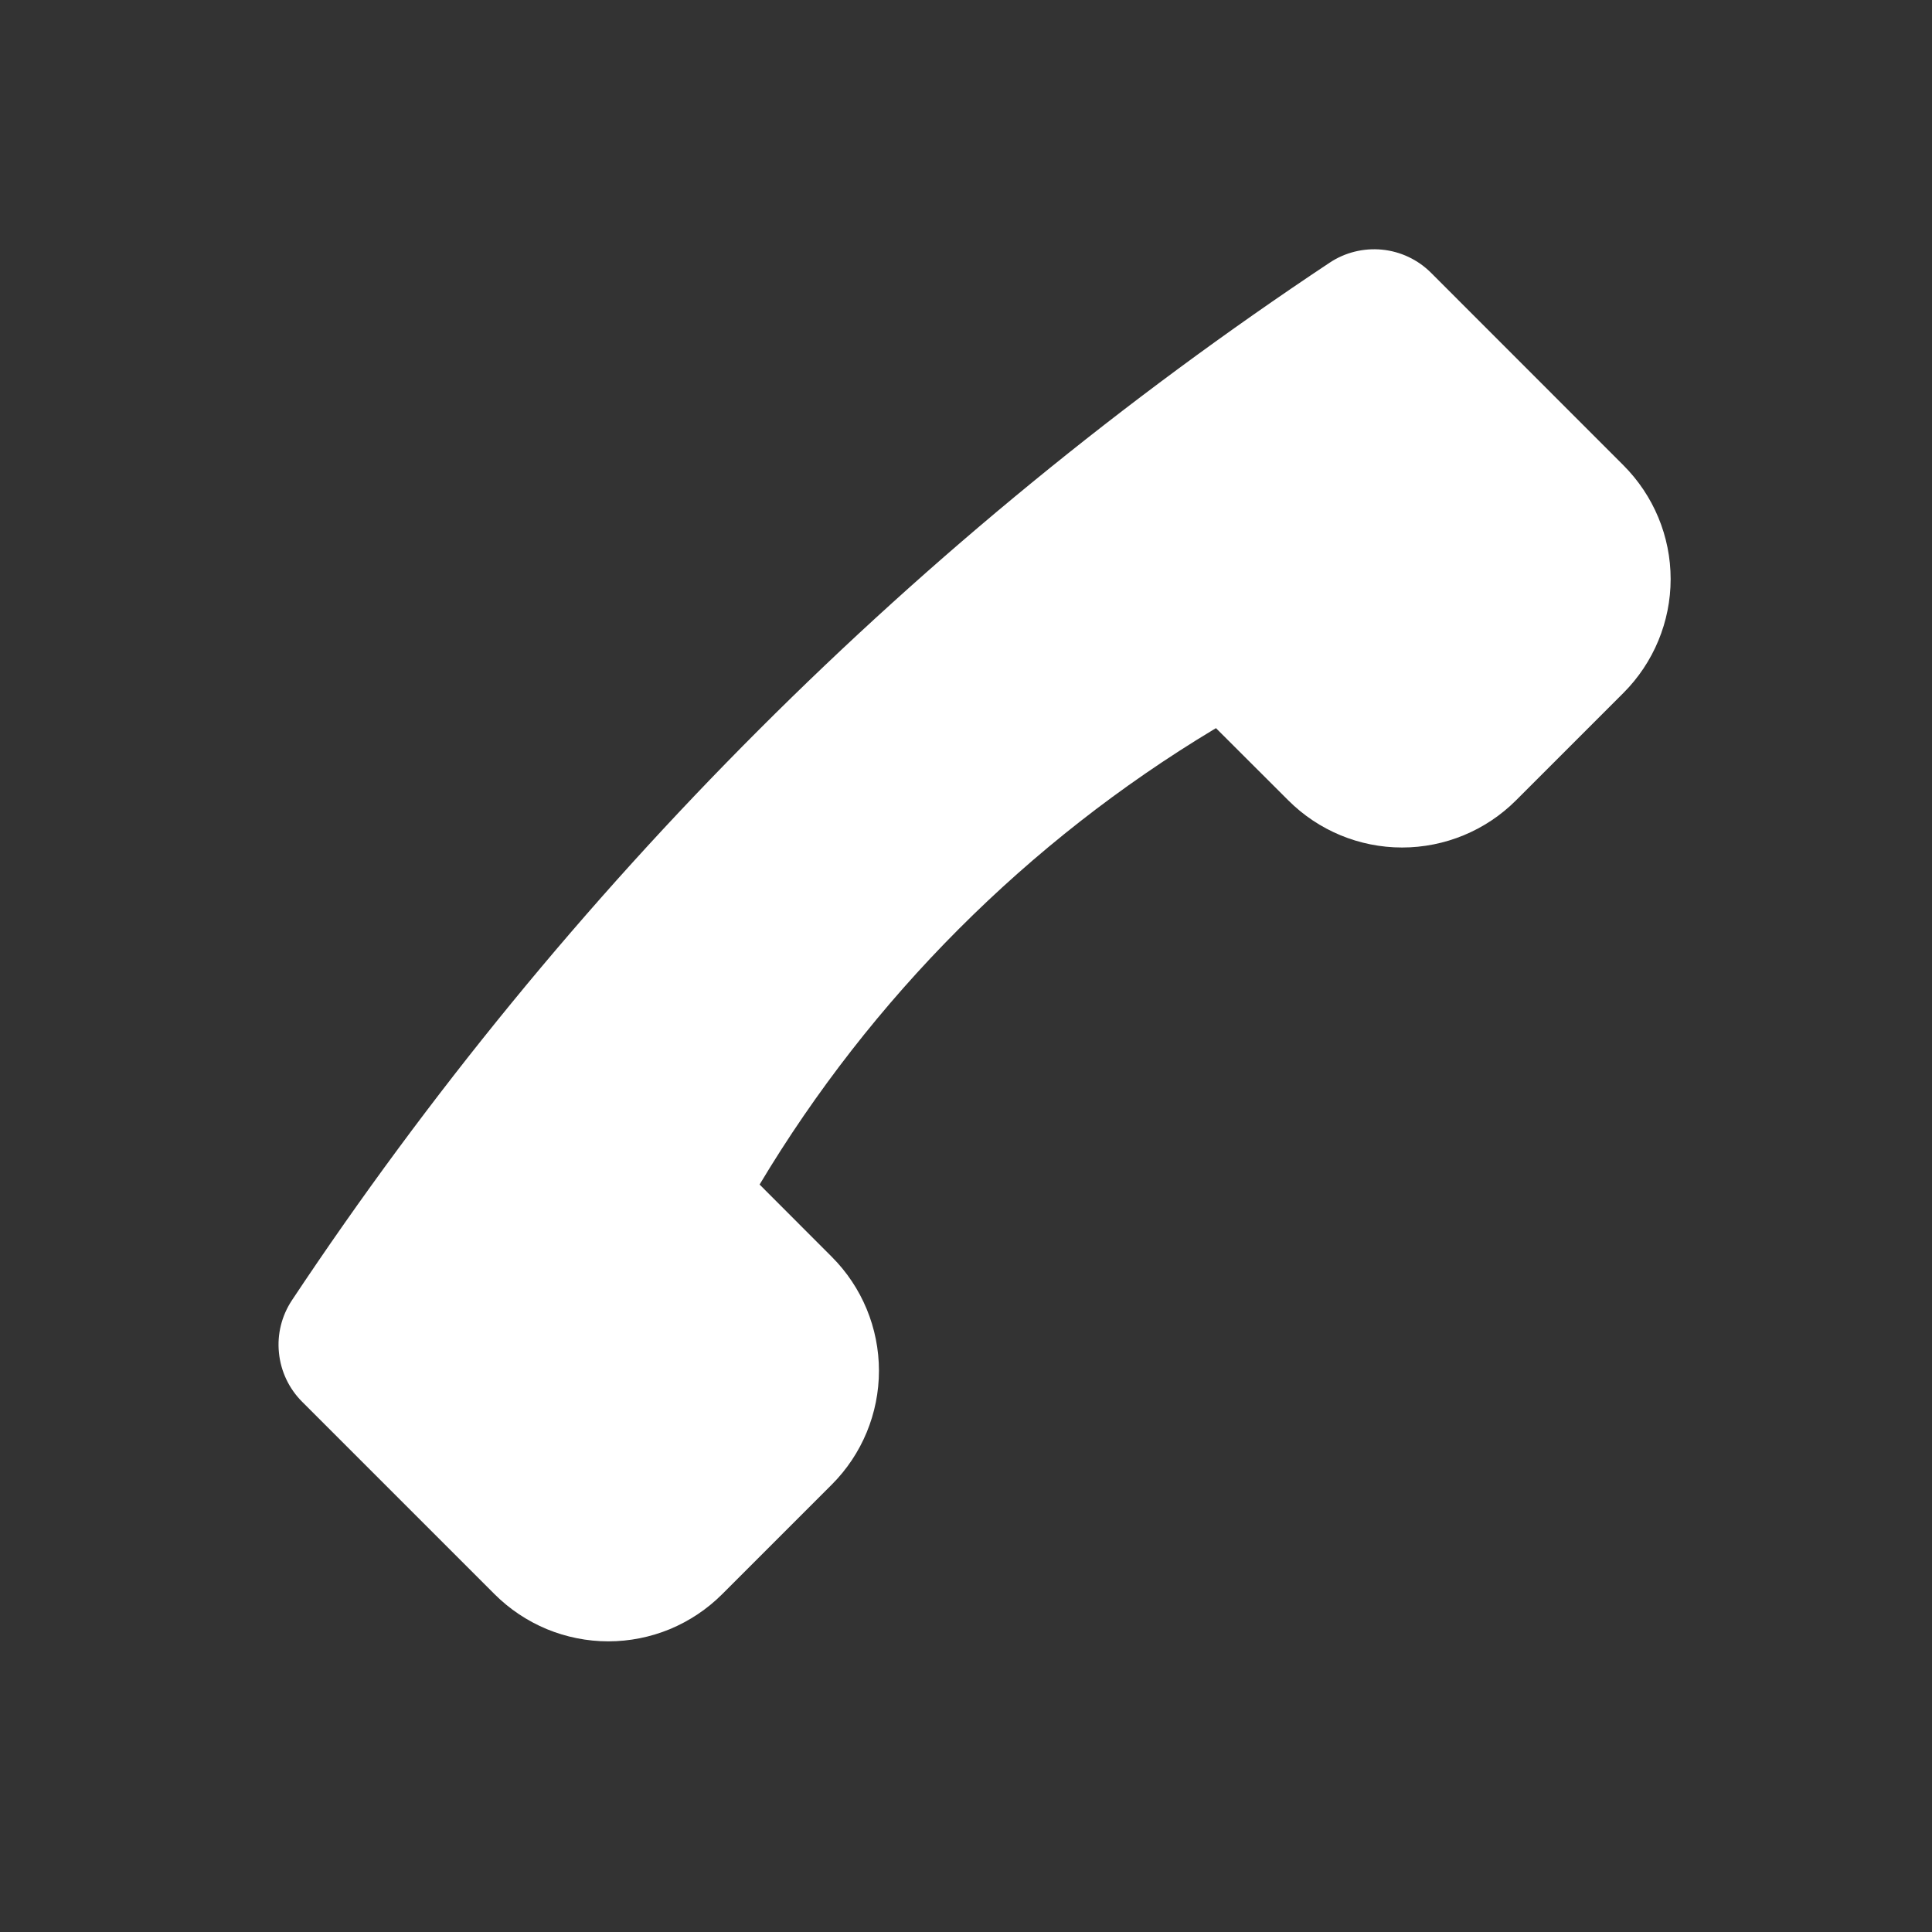 <svg width="18" height="18" viewBox="0 0 18 18" fill="none" xmlns="http://www.w3.org/2000/svg">
<rect x="0" y="0" width="18" height="18" fill="#333333" stroke="none"/>
<path d="M2.815 13.06L4.607 14.852C4.747 14.992 4.912 15.102 5.094 15.178C5.276 15.253 5.471 15.292 5.668 15.292C5.865 15.292 6.06 15.253 6.242 15.178C6.424 15.102 6.589 14.992 6.729 14.852L7.75 13.831C8.031 13.55 8.189 13.168 8.189 12.771C8.189 12.373 8.031 11.991 7.75 11.71L7.077 11.036C8.118 9.298 9.571 7.842 11.307 6.797L11.329 6.784L12.003 7.457C12.284 7.738 12.665 7.896 13.063 7.896C13.461 7.896 13.843 7.738 14.124 7.457L15.125 6.456C15.406 6.175 15.565 5.793 15.565 5.395C15.565 4.997 15.406 4.616 15.125 4.335L13.333 2.542C13.21 2.419 13.049 2.343 12.877 2.326C12.704 2.309 12.531 2.352 12.387 2.448C8.554 4.994 5.267 8.281 2.72 12.114C2.624 12.259 2.581 12.432 2.599 12.604C2.616 12.776 2.692 12.937 2.815 13.06Z" fill="white"/>
</svg>
